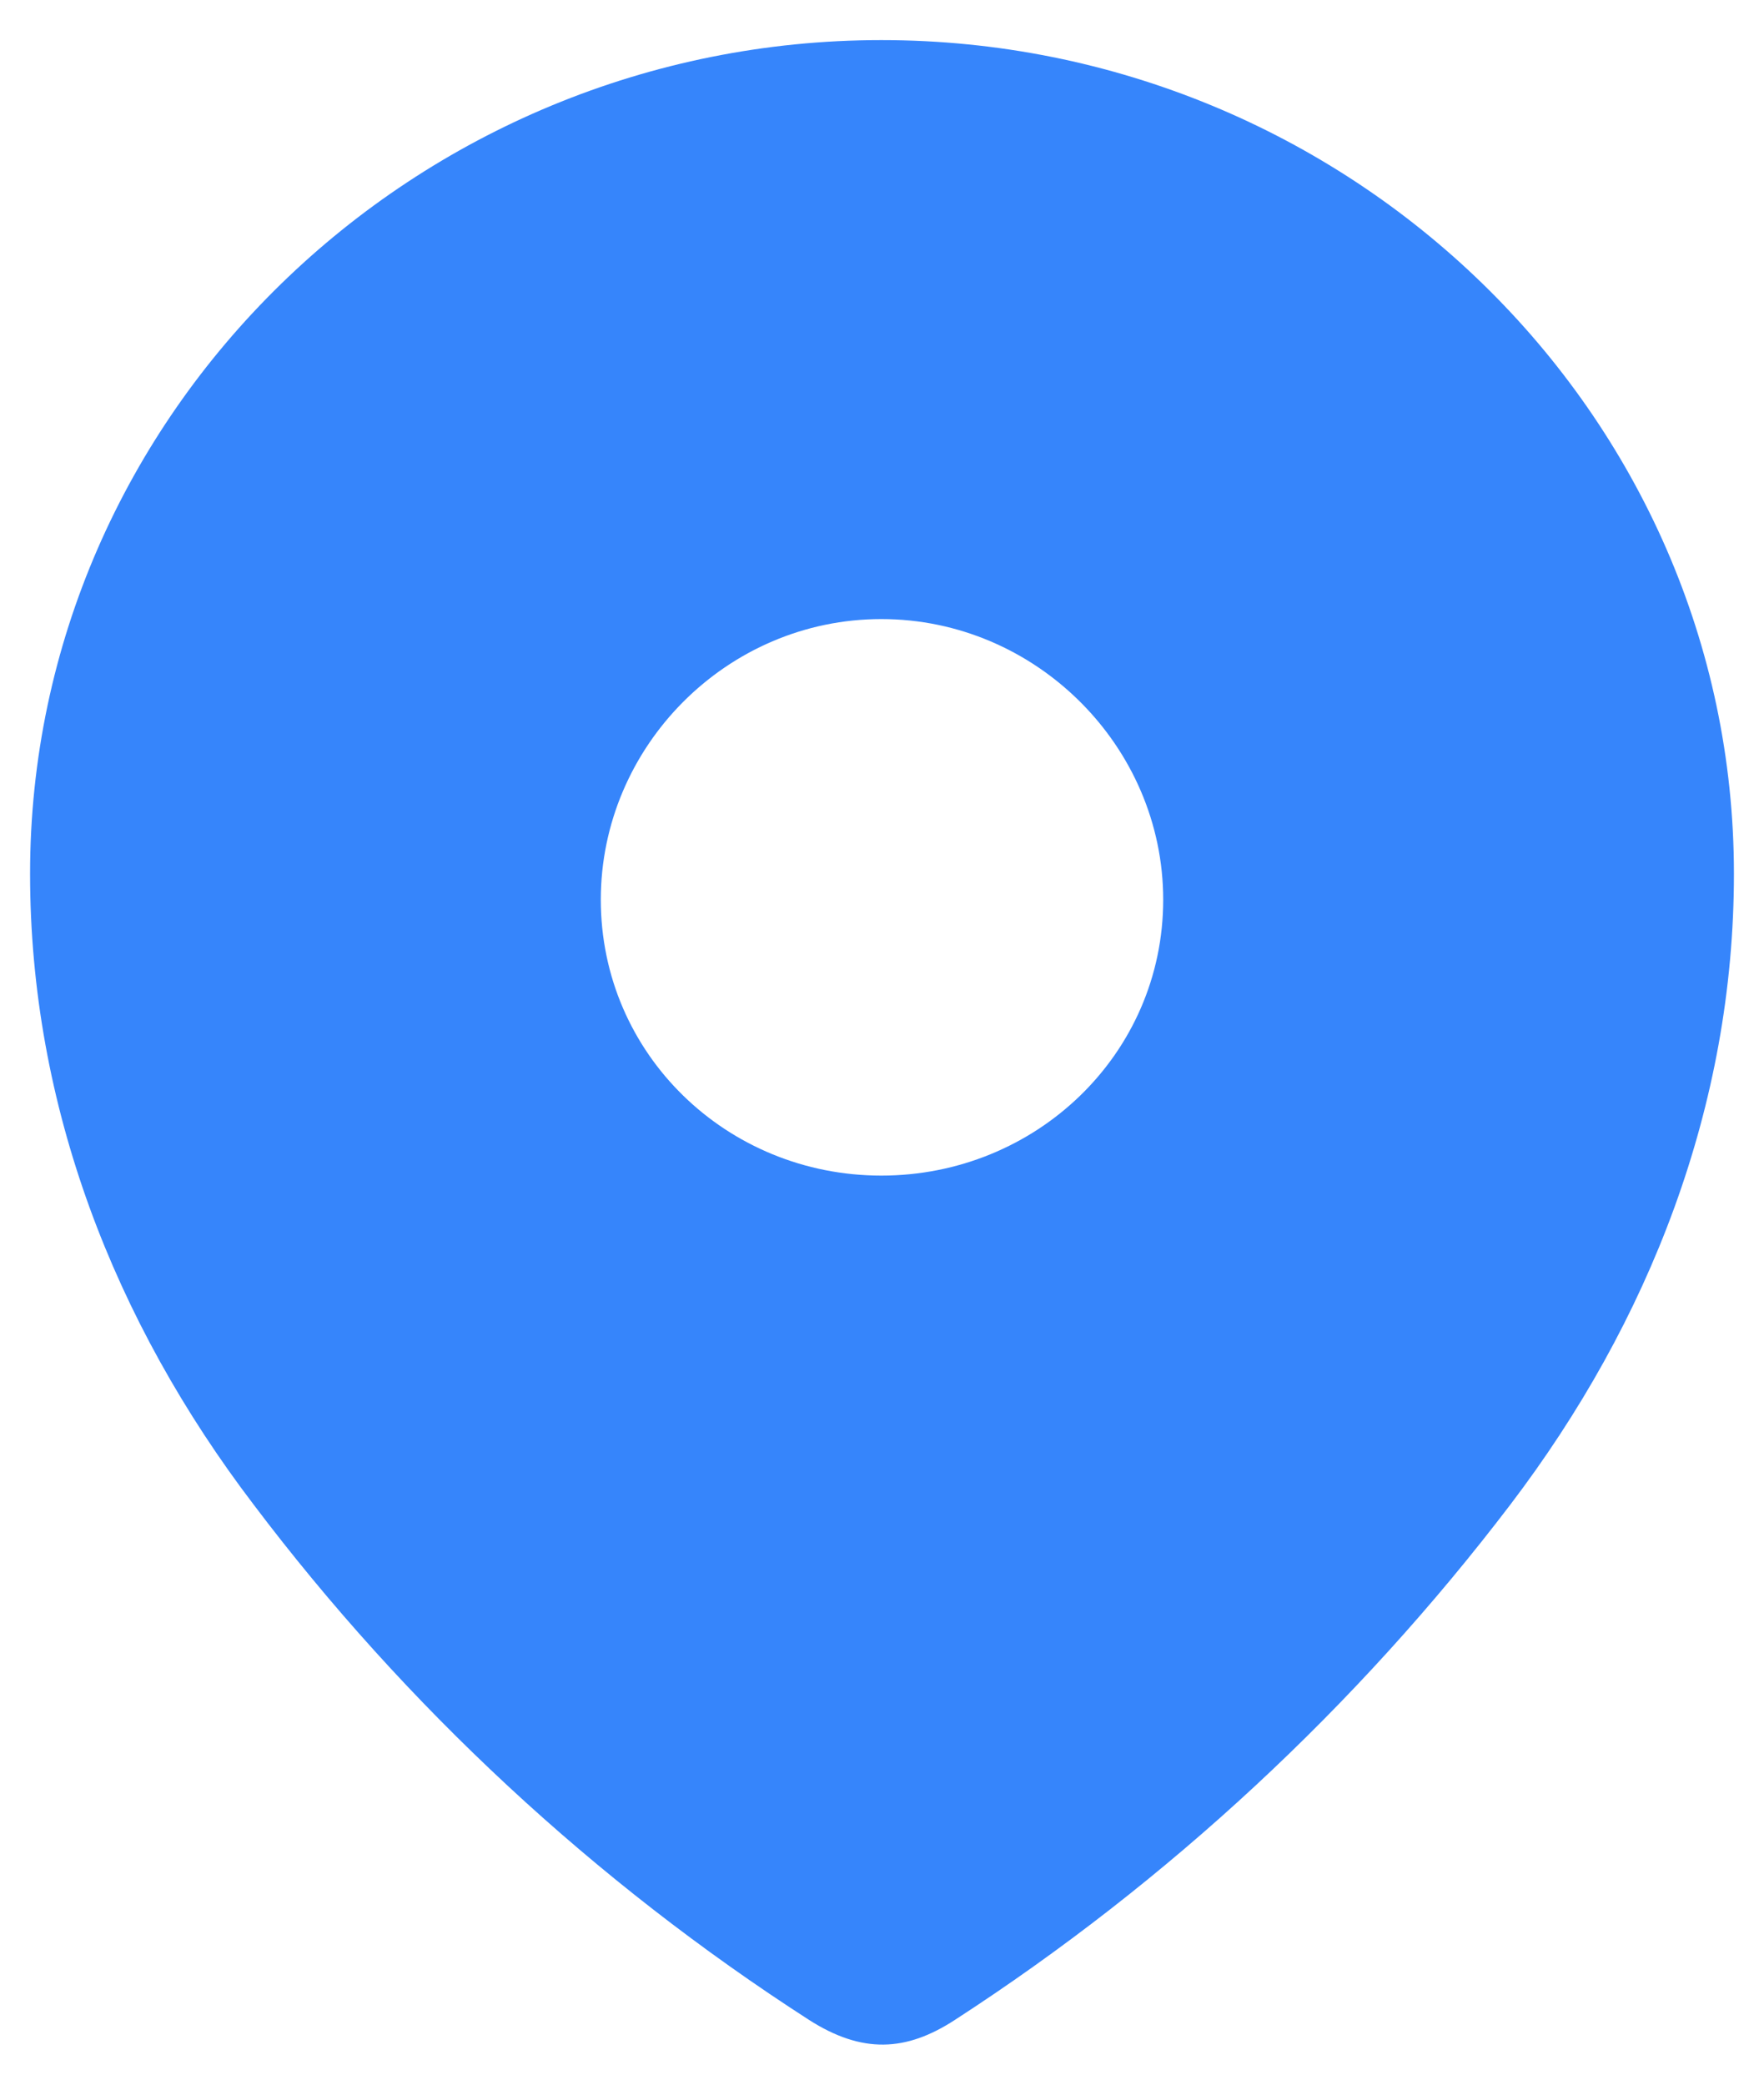 <svg width="22" height="26" viewBox="0 0 22 26" fill="none" xmlns="http://www.w3.org/2000/svg">
<g id="Location">
<path id="Location_2" fill-rule="evenodd" clip-rule="evenodd" d="M0.375 10.897C0.375 5.147 5.18 0.5 10.992 0.5C16.82 0.5 21.625 5.147 21.625 10.897C21.625 13.795 20.571 16.485 18.837 18.765C16.924 21.279 14.565 23.471 11.911 25.191C11.303 25.588 10.755 25.618 10.088 25.191C7.418 23.471 5.06 21.279 3.163 18.765C1.427 16.485 0.375 13.795 0.375 10.897ZM7.493 11.221C7.493 13.147 9.065 14.662 10.992 14.662C12.92 14.662 14.507 13.147 14.507 11.221C14.507 9.31 12.92 7.721 10.992 7.721C9.065 7.721 7.493 9.31 7.493 11.221Z" fill="#3685FB"/>
</g>
</svg>
